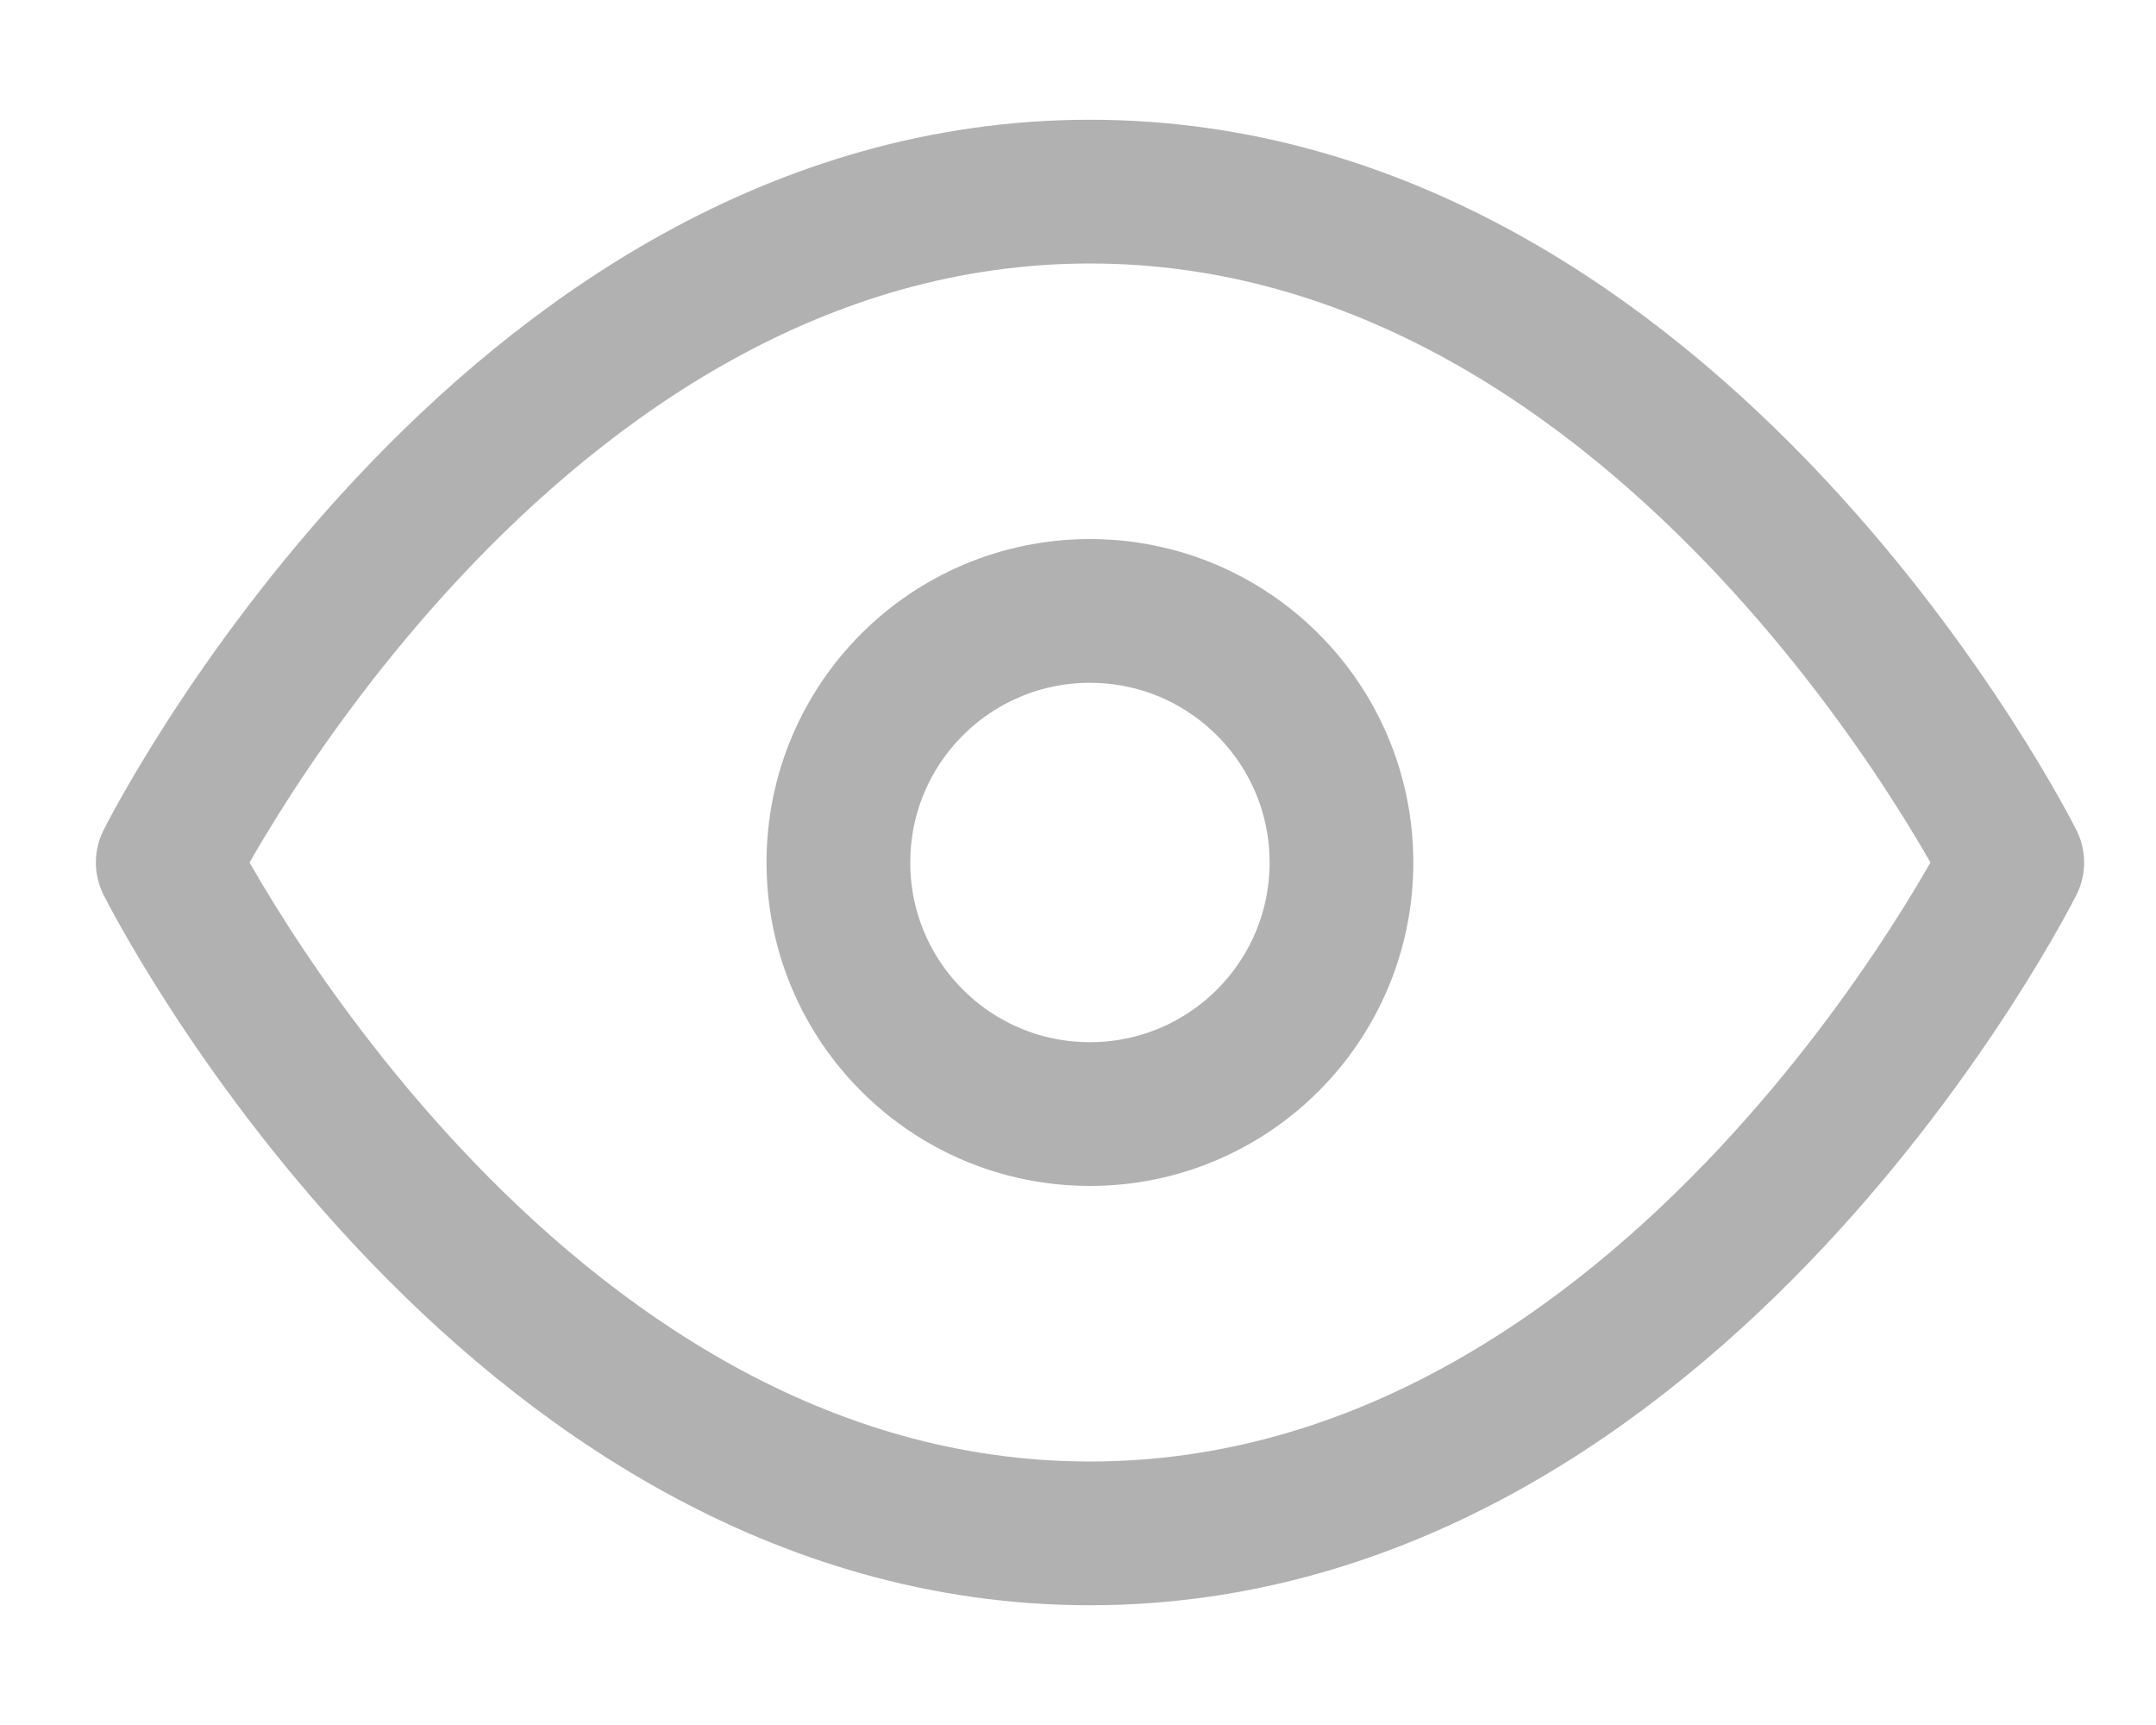 <svg viewBox="0 0 15 12" fill="none" xmlns="http://www.w3.org/2000/svg"><g opacity=".5" stroke="#646363" stroke-linecap="round" stroke-linejoin="round"><path d="M1.167 6s2.333-4.667 6.417-4.667C11.667 1.333 14 6 14 6s-2.333 4.667-6.417 4.667C3.5 10.667 1.167 6 1.167 6z"/><path d="M7.583 7.75c.966 0 1.75-.783 1.75-1.75s-.784-1.75-1.75-1.75c-.967 0-1.75.783-1.75 1.75s.783 1.75 1.75 1.75z"/></g></svg>

